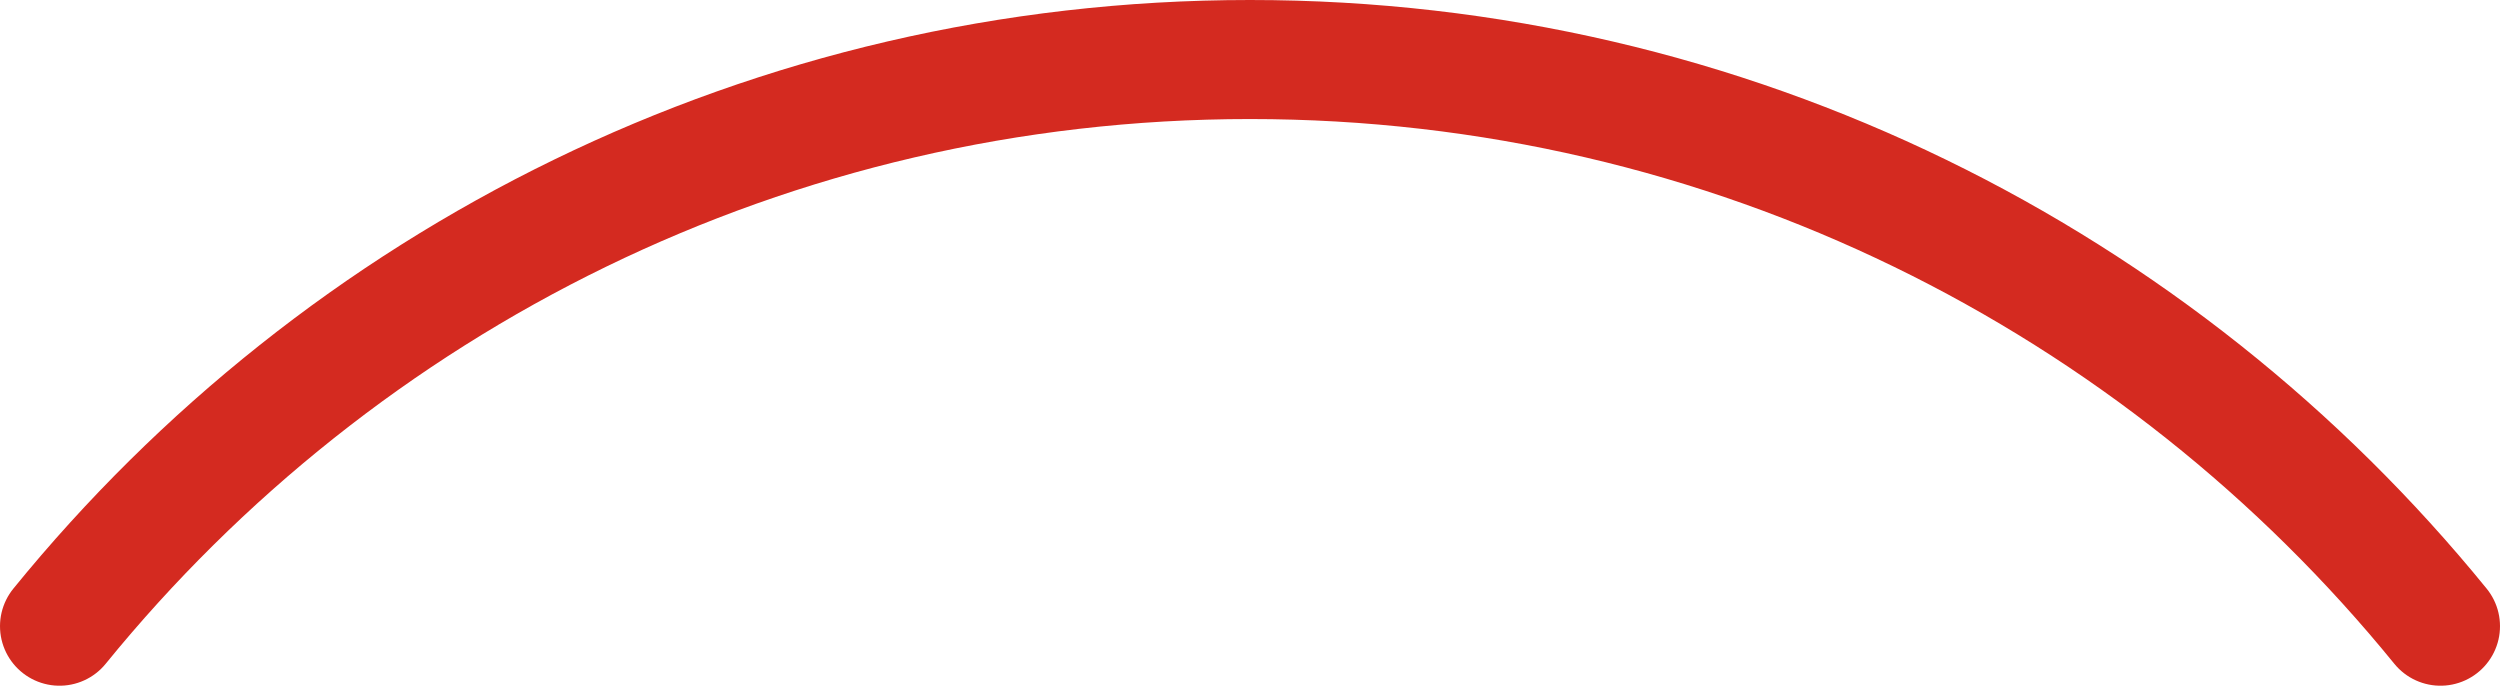 <svg xmlns="http://www.w3.org/2000/svg" class="inline xlarge base" viewBox="0 0 105 28.8" preserveAspectRatio="xMidYMid meet" role="img">
  <title>Book 3, Prop 24 -- Red curve</title>
  <path class="stroke-red" d="M102.5,26.3C90.69,11.78,72.68,2.5,52.5,2.5s-38.19,9.28-50,23.8" style="stroke:#d42a20;stroke-width:5;stroke-opacity:1;stroke-linecap:round;stroke-linejoin:round;fill-opacity:0;"/>
</svg>
